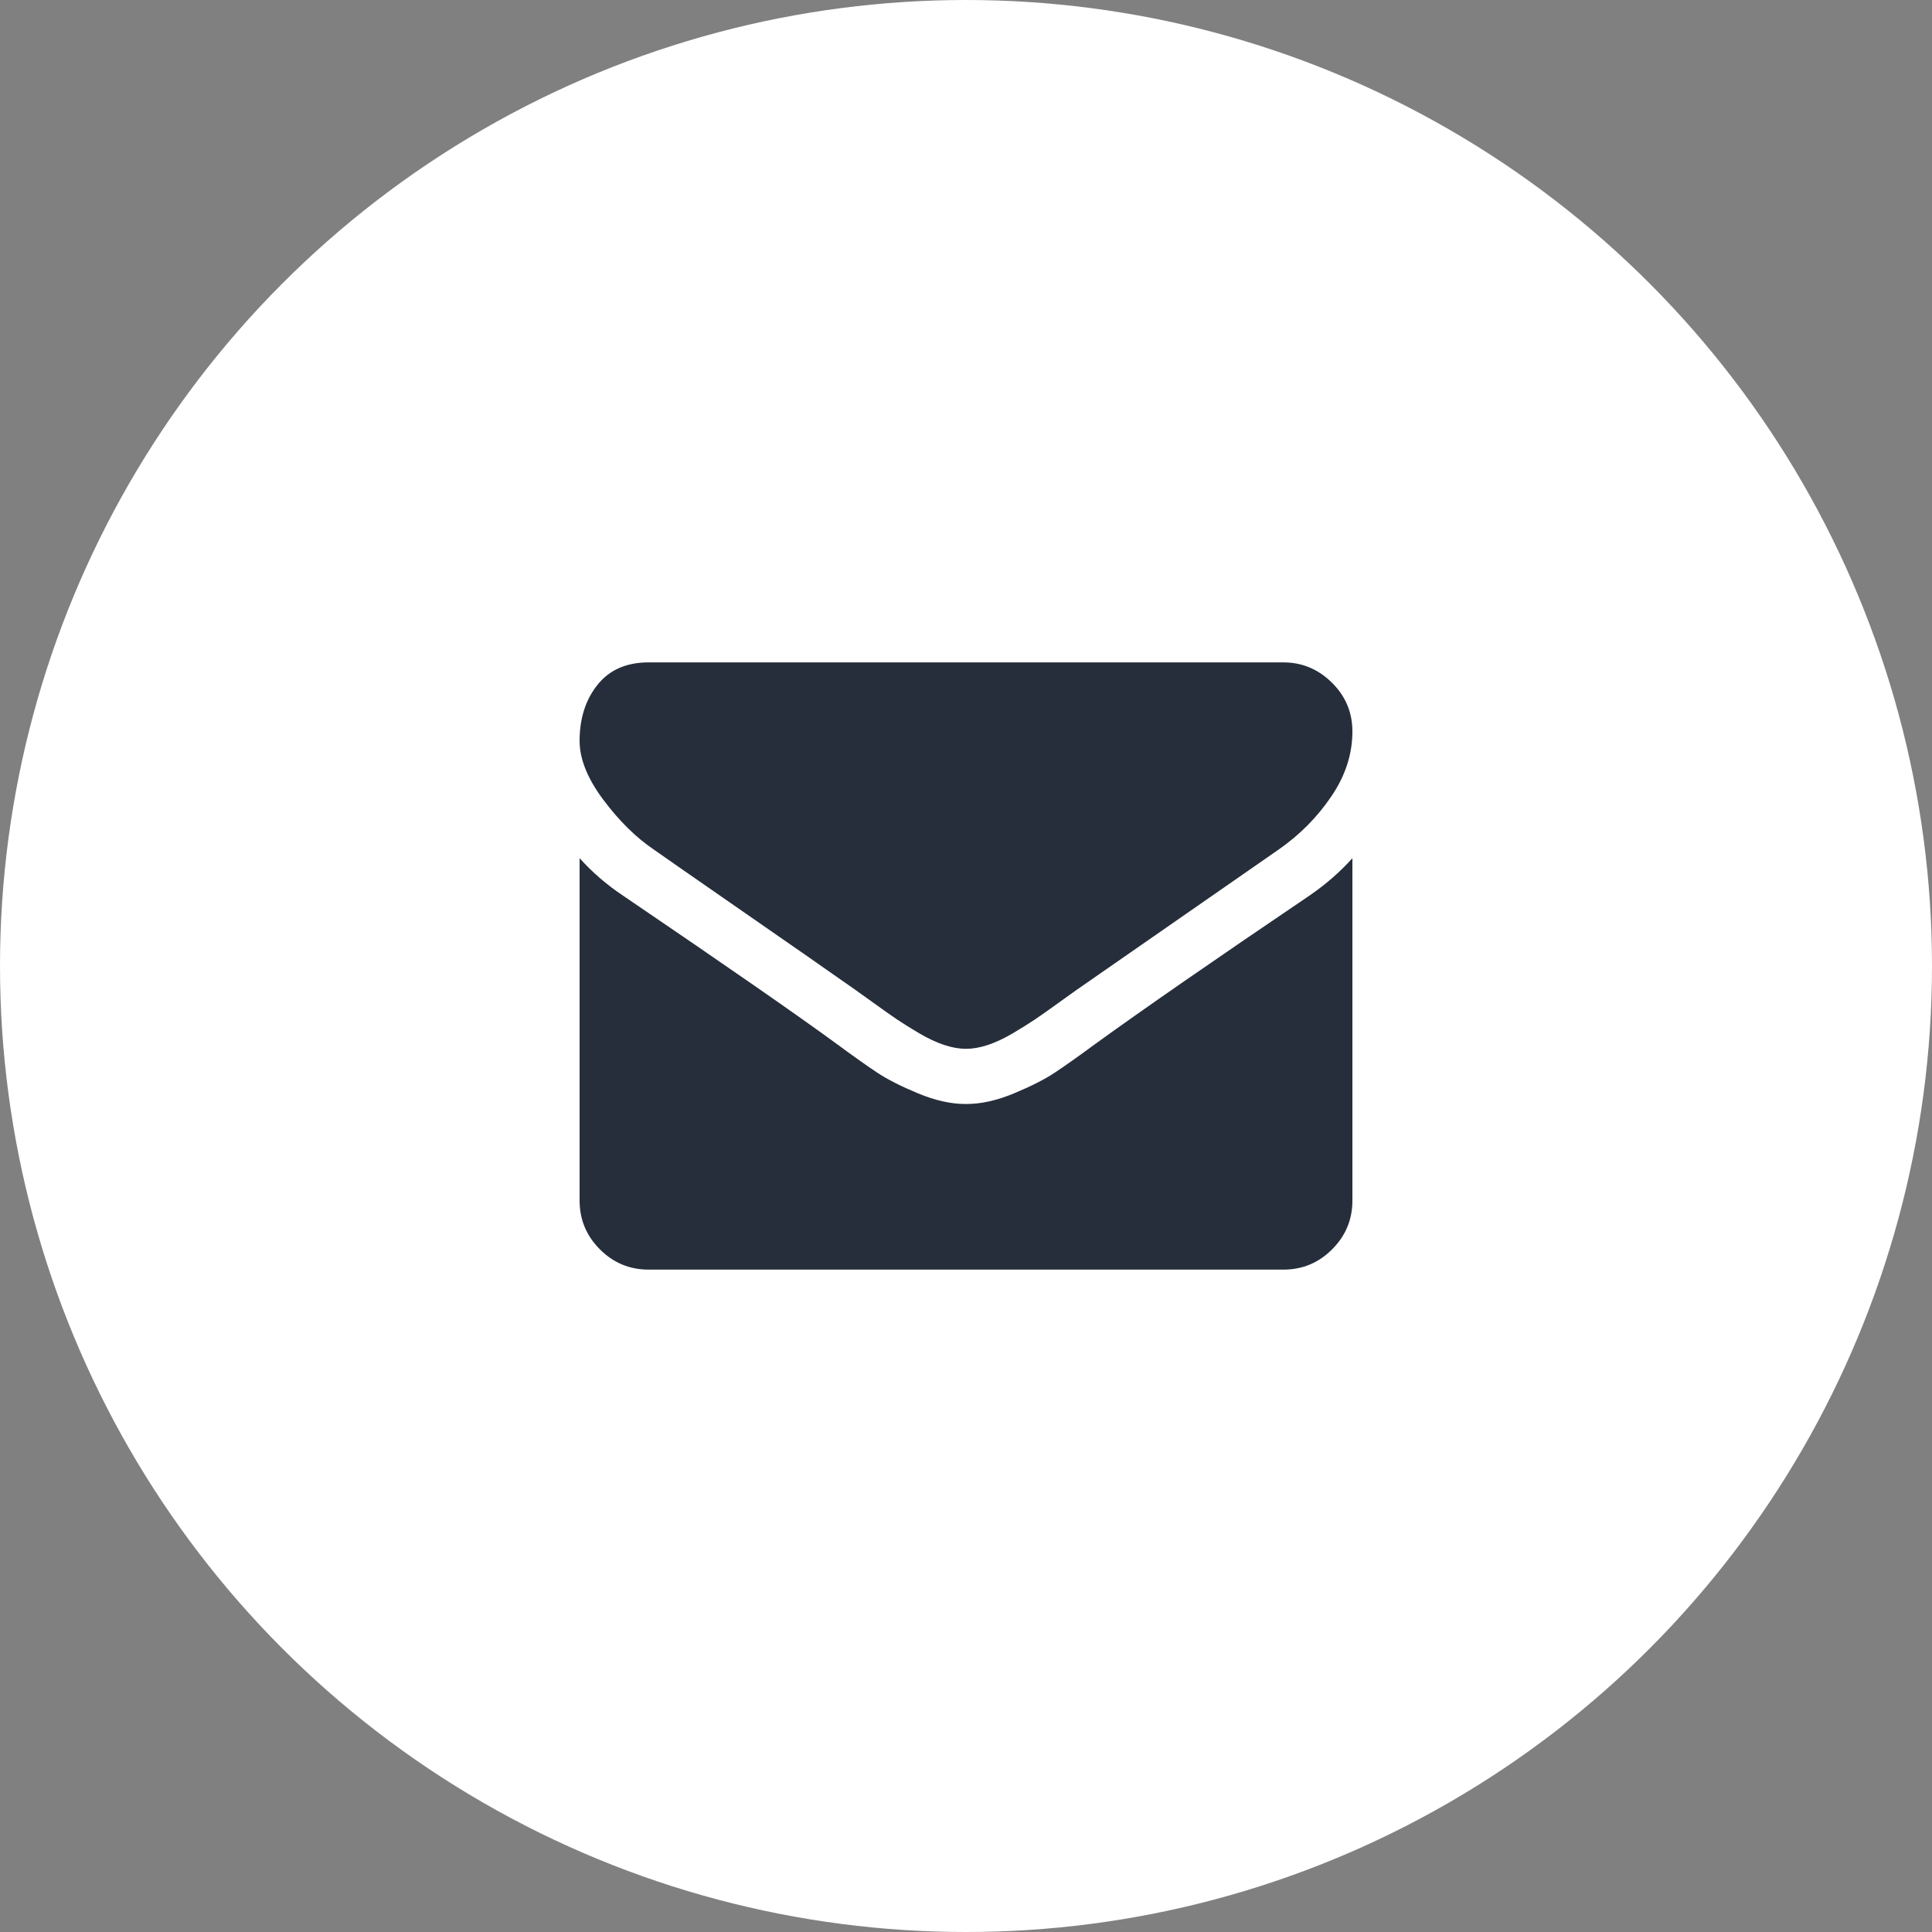 <svg width="40" height="40" viewBox="0 0 40 40" fill="none" xmlns="http://www.w3.org/2000/svg">
<rect x="0" y="0" width="40" height="40" fill="#808080" stroke="none"/>
<circle cx="20" cy="20" r="20" fill="white"/>
<g clip-path="url(#clip0)">
<path d="M13.536 17.589C13.738 17.732 14.348 18.156 15.366 18.862C16.384 19.567 17.164 20.11 17.705 20.491C17.765 20.533 17.891 20.623 18.085 20.763C18.278 20.903 18.439 21.016 18.567 21.103C18.695 21.189 18.849 21.286 19.031 21.393C19.213 21.5 19.384 21.58 19.545 21.634C19.705 21.687 19.854 21.714 19.991 21.714H20H20.009C20.146 21.714 20.295 21.687 20.456 21.634C20.616 21.58 20.787 21.5 20.969 21.393C21.15 21.286 21.305 21.189 21.433 21.103C21.561 21.016 21.722 20.903 21.915 20.763C22.109 20.623 22.235 20.533 22.295 20.491C22.842 20.11 24.235 19.143 26.473 17.589C26.908 17.286 27.271 16.92 27.562 16.491C27.854 16.063 28 15.613 28 15.143C28 14.75 27.859 14.414 27.576 14.134C27.293 13.854 26.958 13.714 26.571 13.714H13.428C12.97 13.714 12.617 13.869 12.37 14.179C12.123 14.488 12 14.875 12 15.339C12 15.714 12.164 16.121 12.491 16.558C12.818 16.996 13.167 17.339 13.536 17.589Z" fill="#262E3B"/>
<path d="M27.107 18.545C25.155 19.866 23.672 20.893 22.661 21.625C22.322 21.875 22.046 22.07 21.835 22.21C21.623 22.35 21.342 22.492 20.991 22.638C20.64 22.784 20.313 22.857 20.009 22.857H20H19.991C19.688 22.857 19.36 22.784 19.009 22.638C18.658 22.492 18.377 22.35 18.165 22.21C17.954 22.07 17.679 21.875 17.339 21.625C16.536 21.036 15.057 20.009 12.902 18.545C12.562 18.319 12.262 18.059 12 17.768V24.857C12 25.25 12.14 25.586 12.42 25.866C12.699 26.146 13.036 26.286 13.429 26.286H26.572C26.964 26.286 27.301 26.146 27.58 25.866C27.86 25.586 28 25.25 28 24.857V17.768C27.744 18.053 27.447 18.312 27.107 18.545Z" fill="#262E3B"/>
</g>
<defs>
<clipPath id="clip0">
<rect width="16" height="16" fill="white" transform="translate(12 12)"/>
</clipPath>
</defs>
</svg>
